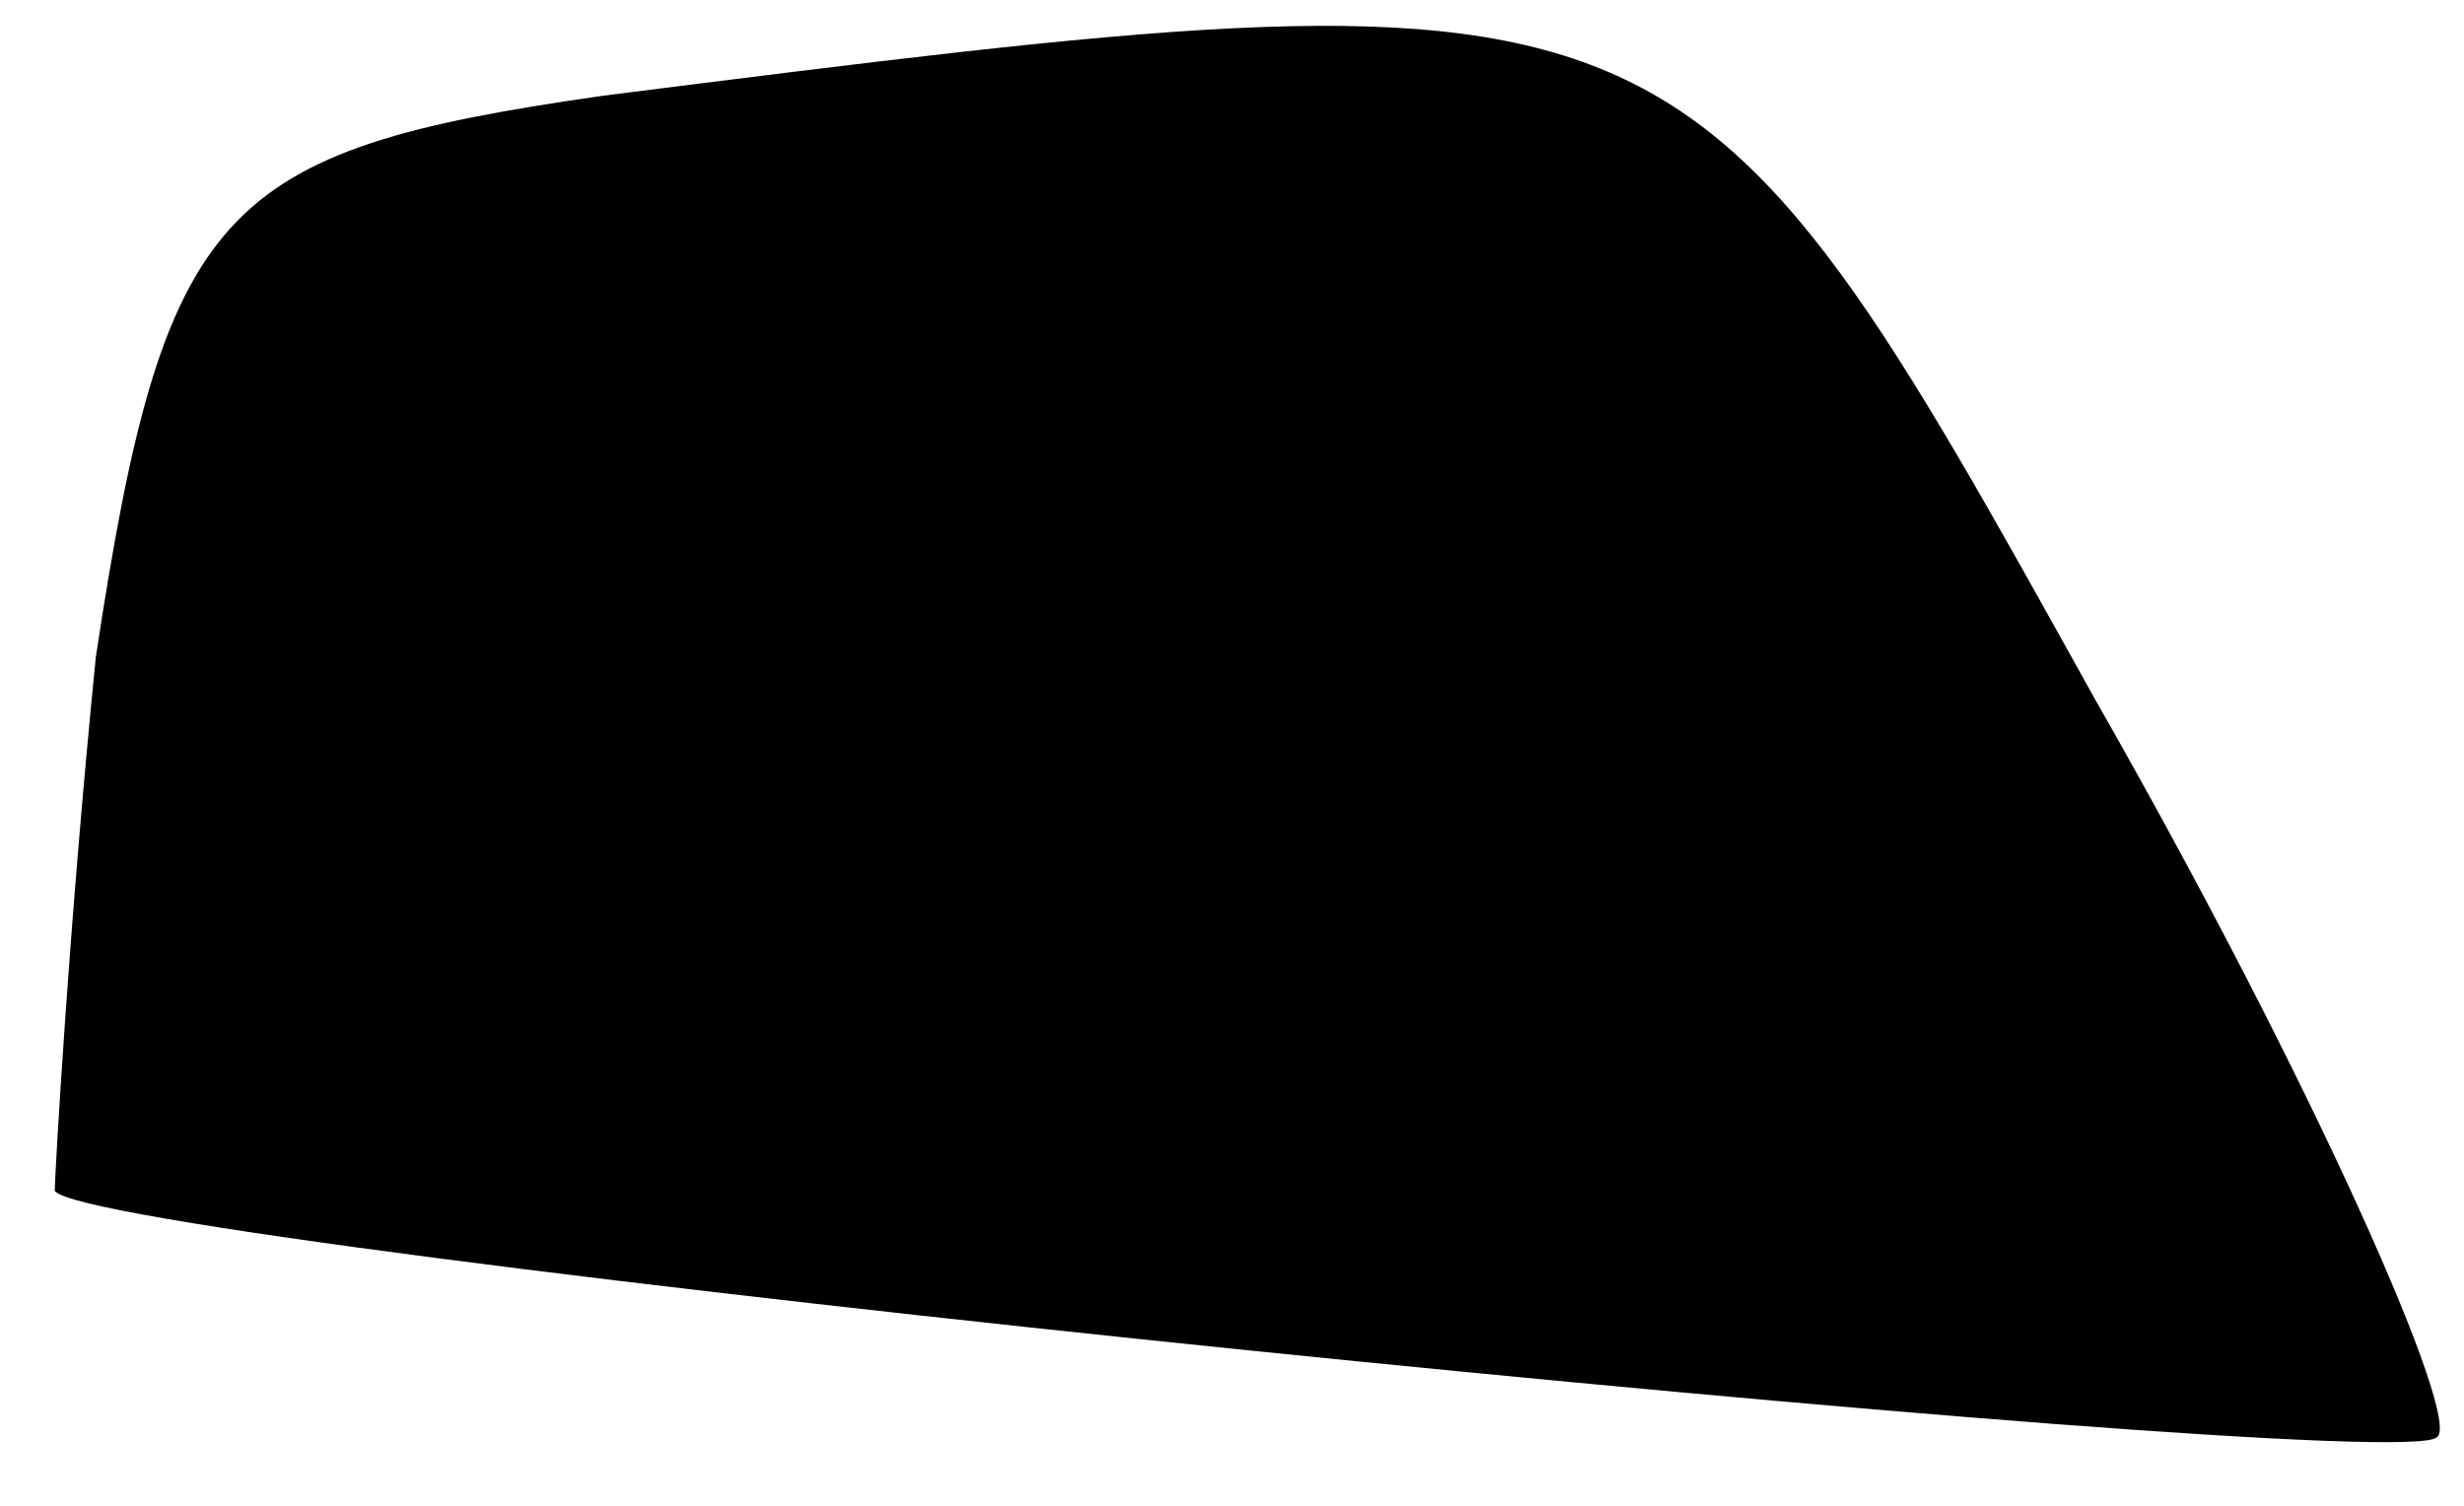 <?xml version="1.0" standalone="no"?>
<!DOCTYPE svg PUBLIC "-//W3C//DTD SVG 20010904//EN"
 "http://www.w3.org/TR/2001/REC-SVG-20010904/DTD/svg10.dtd">
<svg version="1.0" xmlns="http://www.w3.org/2000/svg"
 width="18pt" height="11pt" viewBox="0 0 18 11"
 preserveAspectRatio="xMidYMid meet">
<g transform="translate(0,11) scale(0.1,-0.1)"
fill="#000000" stroke="none">
<path fill="#000000" stroke="none" d="M44 103 c-28 -4 -32 -8 -37 -41 -2 -20
-3 -38 -3 -39 3 -4 171 -21 174 -18 2 1 -9 26 -25 54 -30 54 -30 54 -109 44z"/>
</g>
</svg>
